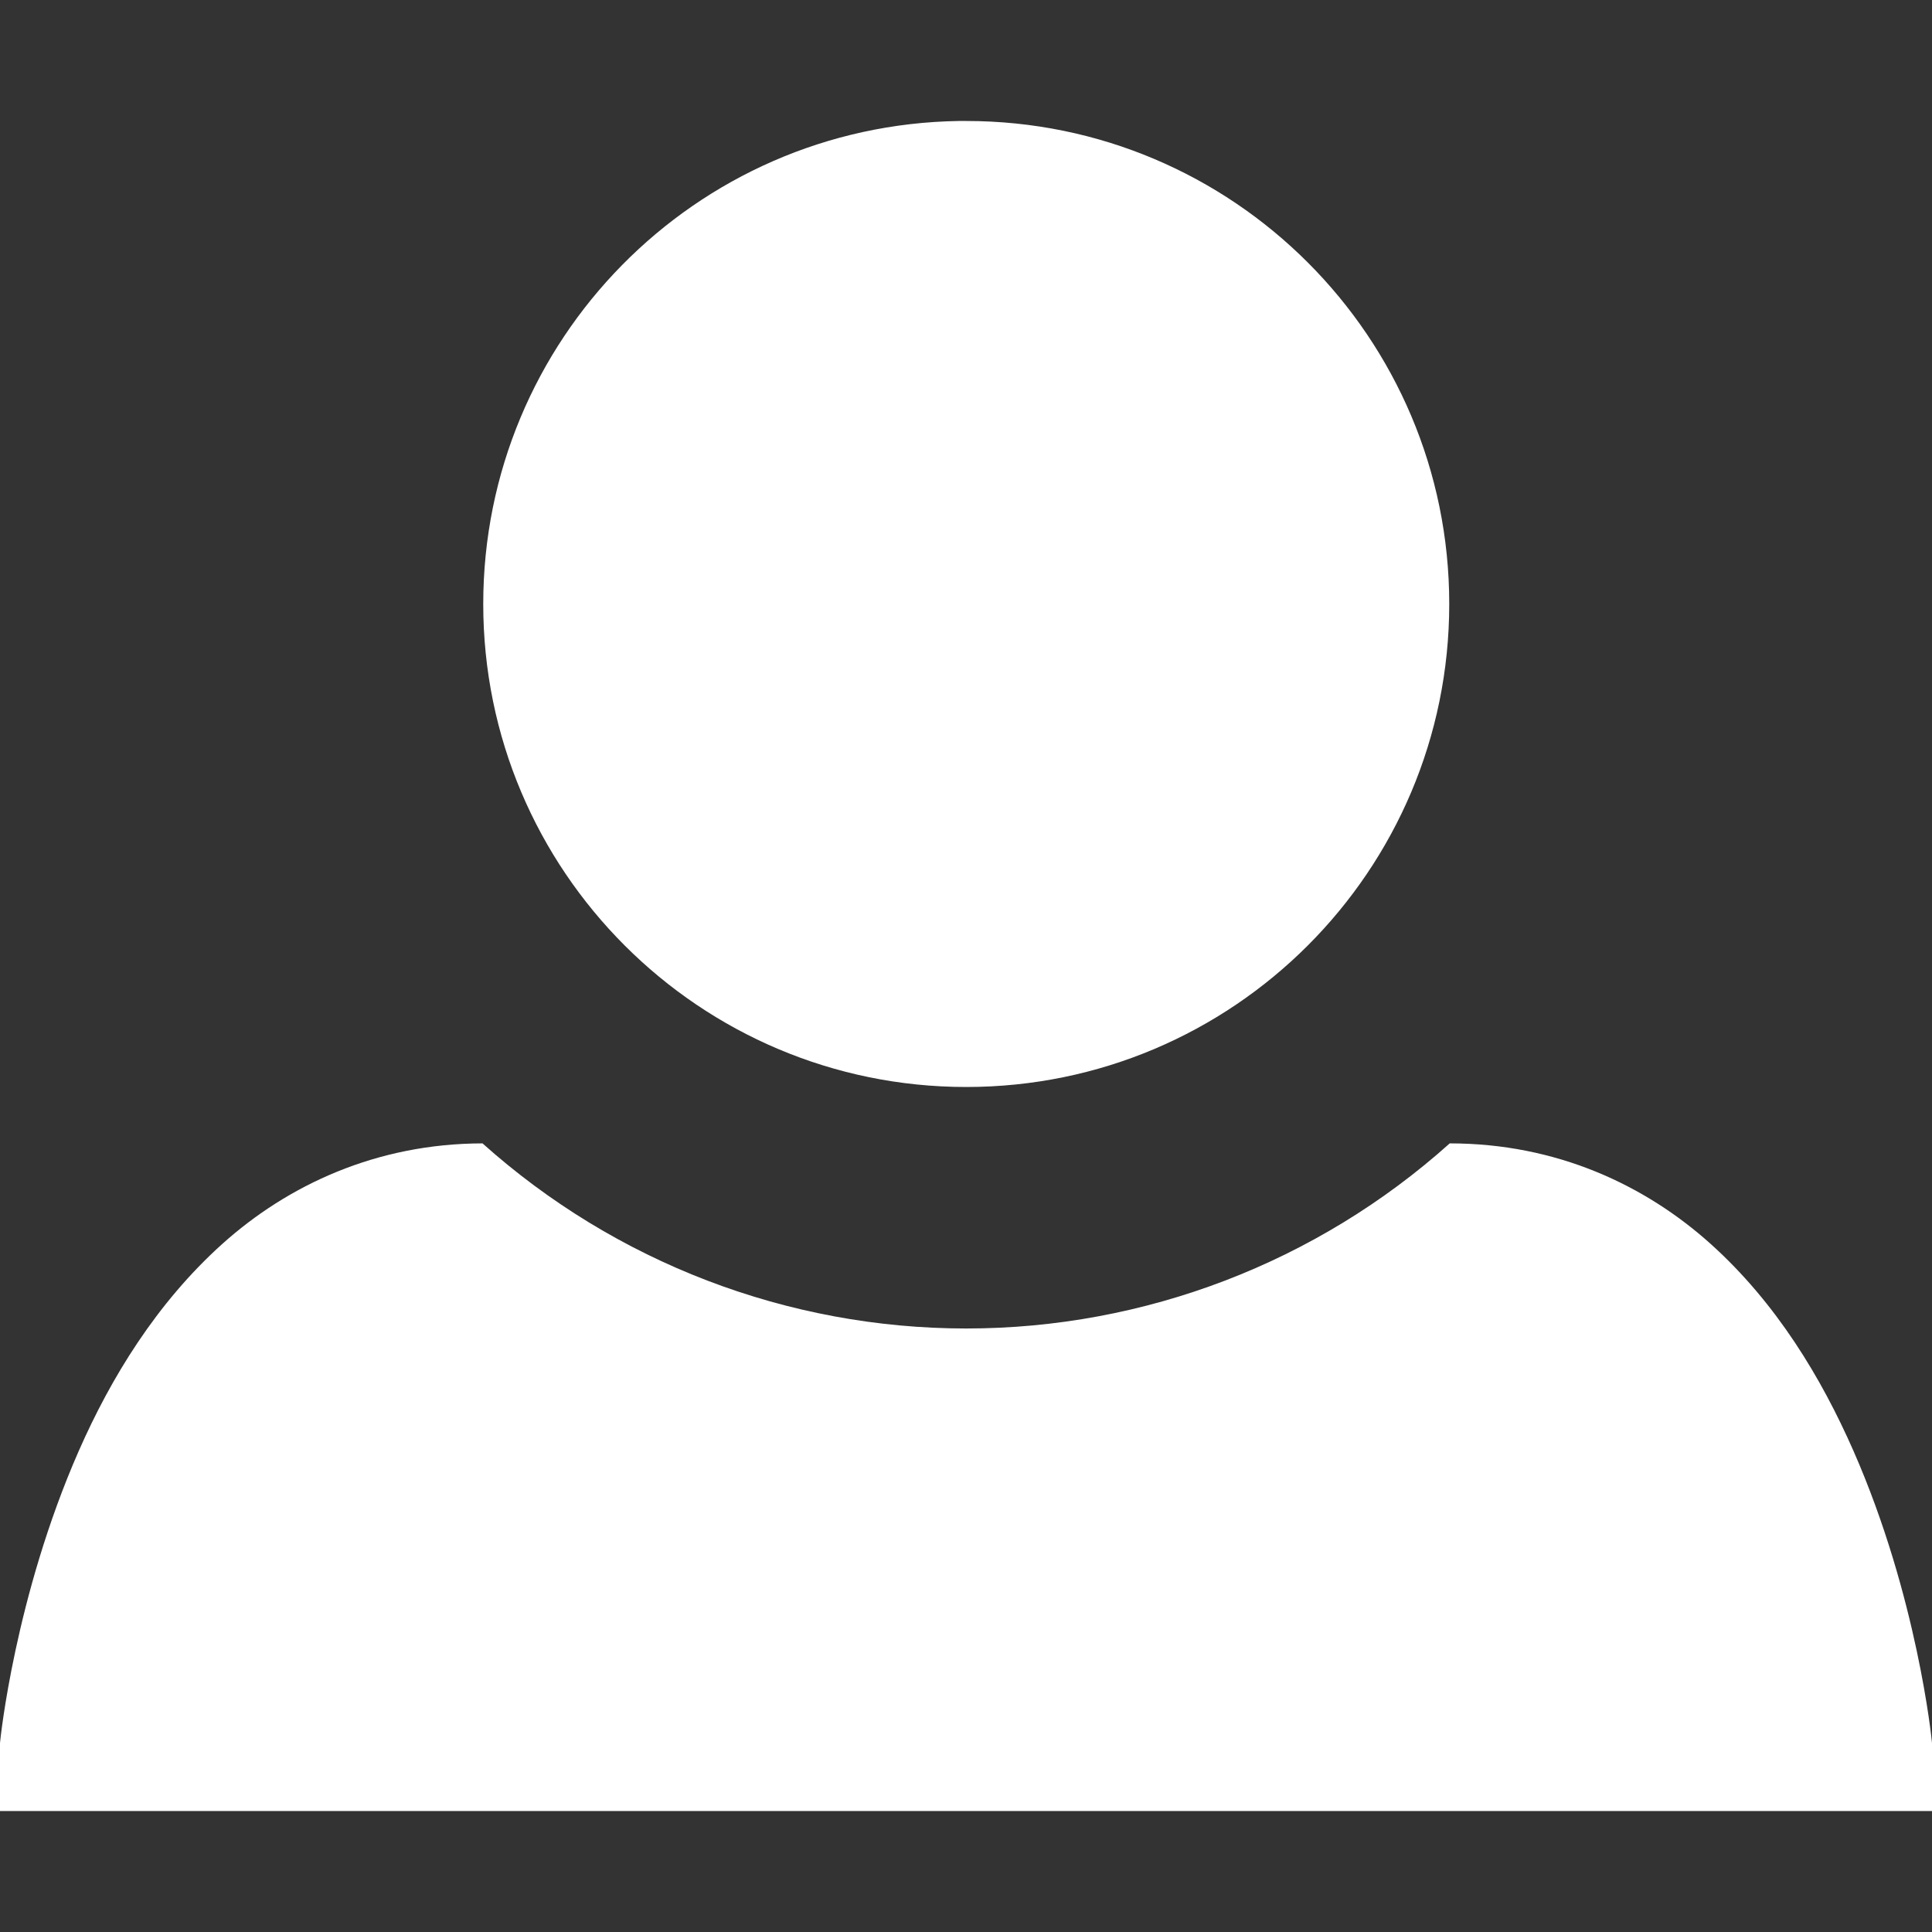 <?xml version="1.0" encoding="UTF-8"?>
<svg xmlns="http://www.w3.org/2000/svg" xmlns:xlink="http://www.w3.org/1999/xlink" width="32" height="32" viewBox="0 0 32 32" version="1.1">
<rect x="0" y="0" width="32" height="32" fill="#333333" stroke="none"/>
<g id="surface1">
<path style=" stroke:none;fill-rule:nonzero;fill:rgb(100%,100%,100%);fill-opacity:1;" d="M 15.883 2.004 C 11.512 2.07 8.004 5.633 8.004 10.004 C 8.004 14.422 11.586 18.004 16.004 18.004 C 20.422 18.004 24.004 14.422 24.004 10.004 C 24.004 5.586 20.422 2.004 16.004 2.004 C 15.965 2.004 15.922 2.004 15.883 2.004 Z M 7.992 18.938 C 6.234 18.941 4.766 19.629 3.68 20.605 C 2.59 21.586 1.836 22.824 1.305 24.031 C 0.242 26.449 0.004 28.832 0.004 28.832 L -0.113 29.996 L 32.113 29.996 L 31.996 28.832 C 31.996 28.832 31.762 26.449 30.699 24.031 C 30.168 22.824 29.426 21.586 28.336 20.605 C 27.246 19.625 25.777 18.938 24.012 18.938 C 21.812 20.91 18.961 22.004 16.004 22.004 C 13.047 22.004 10.195 20.91 7.992 18.938 Z M 7.992 18.938 "/>
</g>
</svg>
